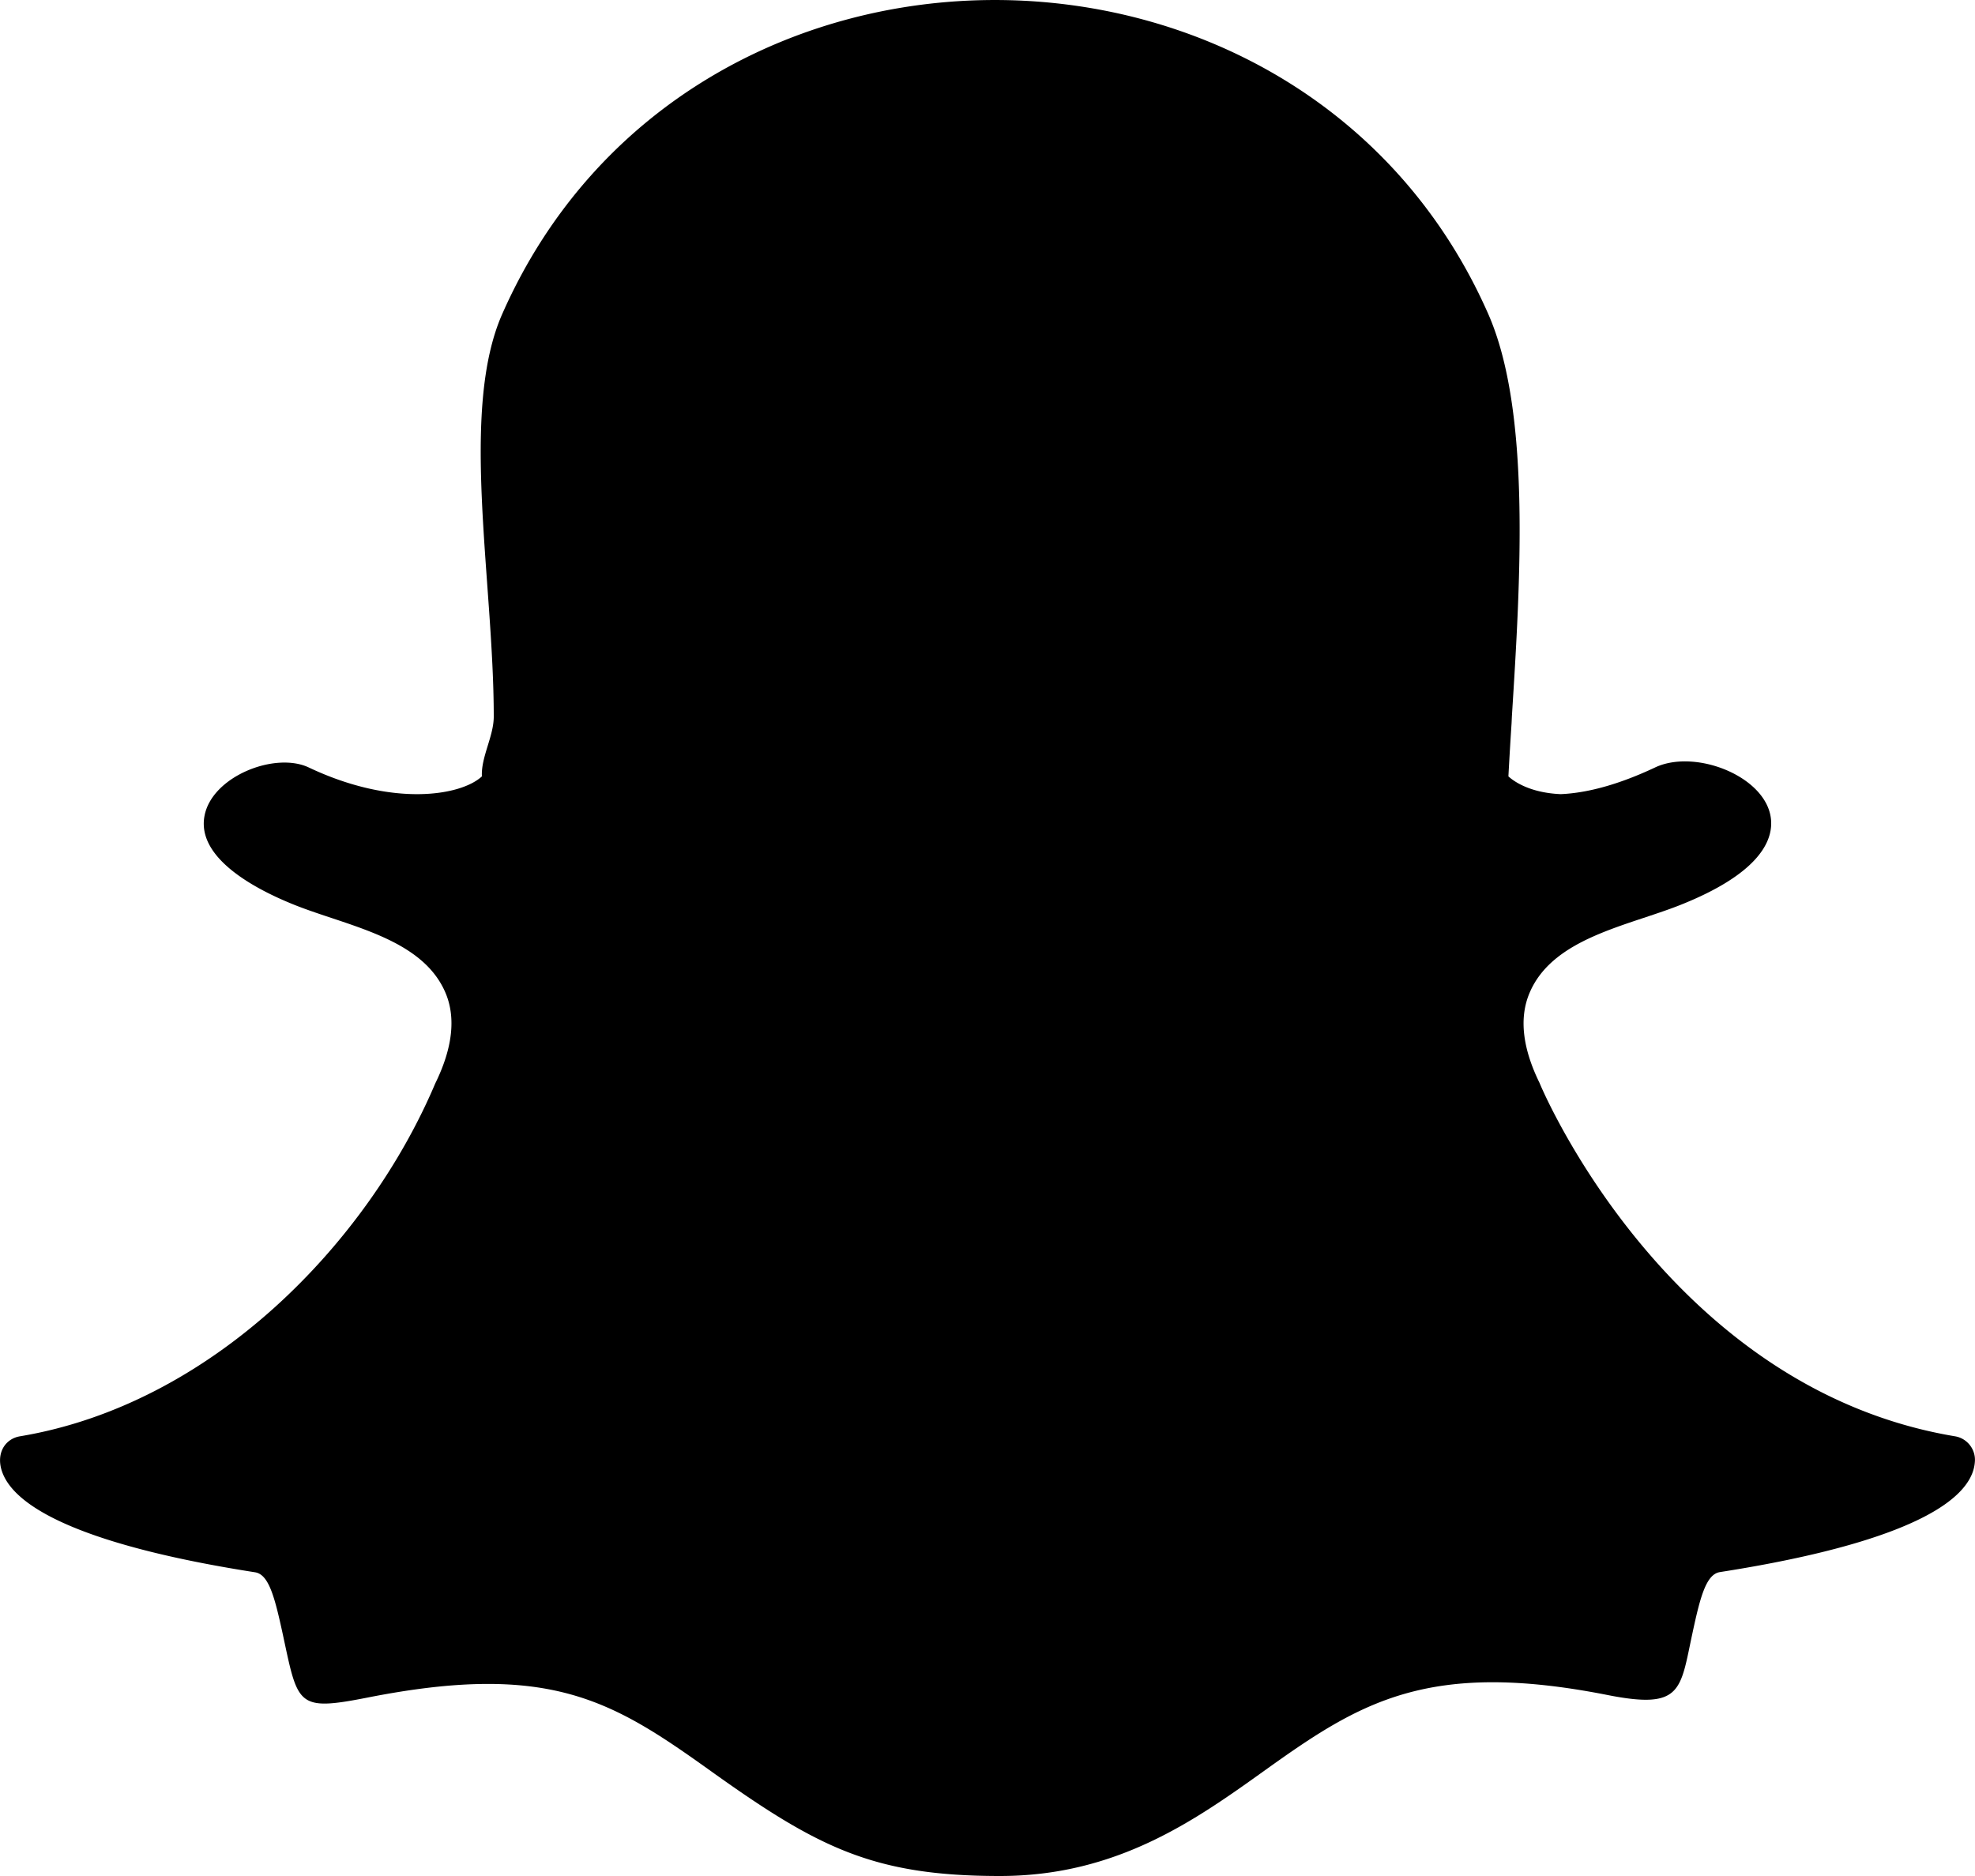 <svg viewBox="0 0 20 19" xmlns="http://www.w3.org/2000/svg" focusable="false">
  <path d="M10.126 19c-1.287 0-1.848-.29-2.942-1.073-.99-.708-1.625-1.097-3.463-.734-.717.141-.703.077-.857-.64-.082-.377-.141-.607-.281-.629-1.493-.233-2.376-.577-2.552-.993-.084-.2.016-.358.17-.384 1.947-.324 3.52-1.958 4.204-3.568l.005-.011c.173-.354.207-.66.103-.909-.235-.56-.992-.678-1.535-.896-.374-.15-.99-.466-.907-.9.075-.4.714-.652 1.056-.49.859.407 1.547.283 1.753.09-.01-.195.12-.406.12-.605 0-1.379-.348-3.095.086-4.078 1.873-4.25 8.12-4.229 9.984-.002.434.984.327 2.701.24 4.082l-.003.066a46 46 0 00-.032.537c.04.037.2.166.53.18.279-.012.6-.103.955-.27.417-.198 1.168.105 1.176.558.004.211-.151.527-.914.832-.541.216-1.3.336-1.534.896-.105.25-.071.555.102.908l.005.012c.053.126 1.338 3.09 4.204 3.568.12.02.208.13.2.253a.395.395 0 01-.031.132c-.175.414-1.057.757-2.551.99-.14.022-.2.252-.28.627-.123.571-.104.767-.858.618-1.818-.359-2.507.074-3.462.757-.704.504-1.5 1.076-2.691 1.076" fill-rule="evenodd"/>
</svg>
